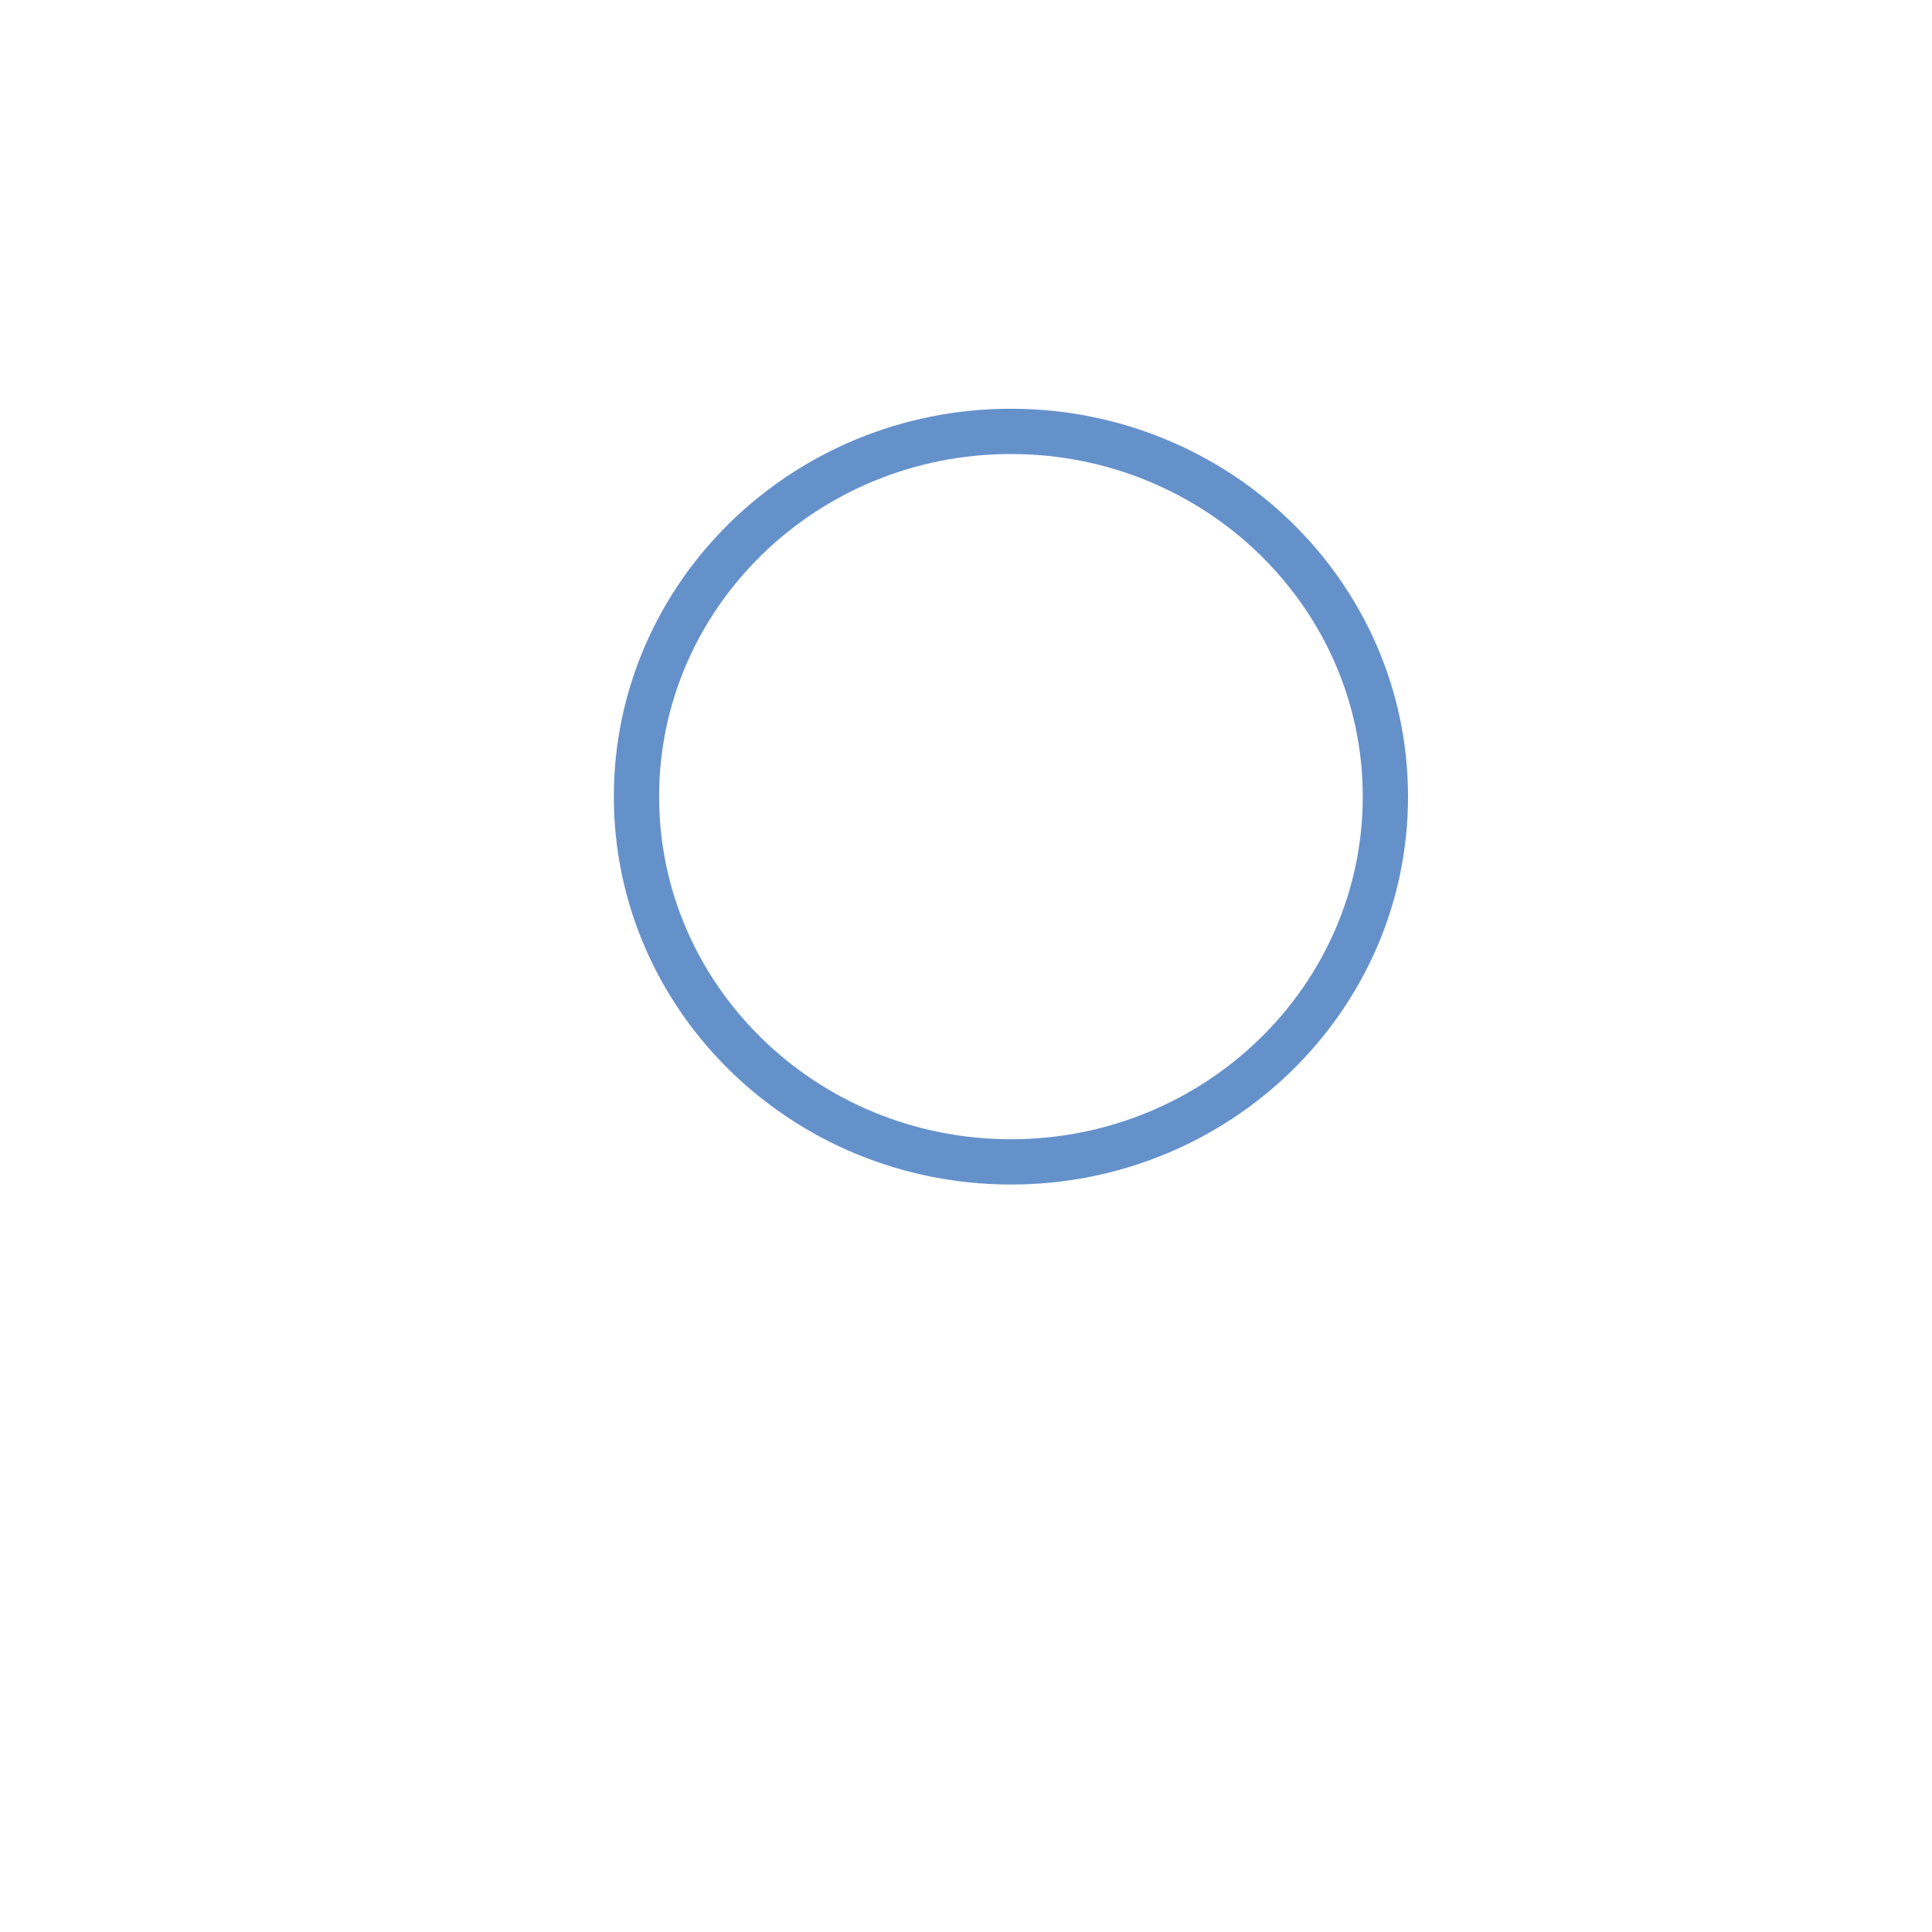 <?xml version="1.0" encoding="UTF-8" standalone="no"?>
<!DOCTYPE svg PUBLIC "-//W3C//DTD SVG 1.1//EN" "http://www.w3.org/Graphics/SVG/1.1/DTD/svg11.dtd">
<svg version="1.1" xmlns="http://www.w3.org/2000/svg" xmlns:xlink="http://www.w3.org/1999/xlink" preserveAspectRatio="xMidYMid meet" viewBox="0 0 640 640" width="640" height="640"><defs><path d="M458.93 263.89C458.93 330.67 403.35 384.89 334.89 384.89C266.42 384.89 210.84 330.67 210.84 263.89C210.84 197.12 266.42 142.9 334.89 142.9C403.35 142.9 458.93 197.12 458.93 263.89Z" id="b3DRcYFUok"></path></defs><g><g><g><g><use xlink:href="#b3DRcYFUok" opacity="1" fill-opacity="0" stroke="#6591cb" stroke-width="15" stroke-opacity="1"></use></g></g></g></g></svg>